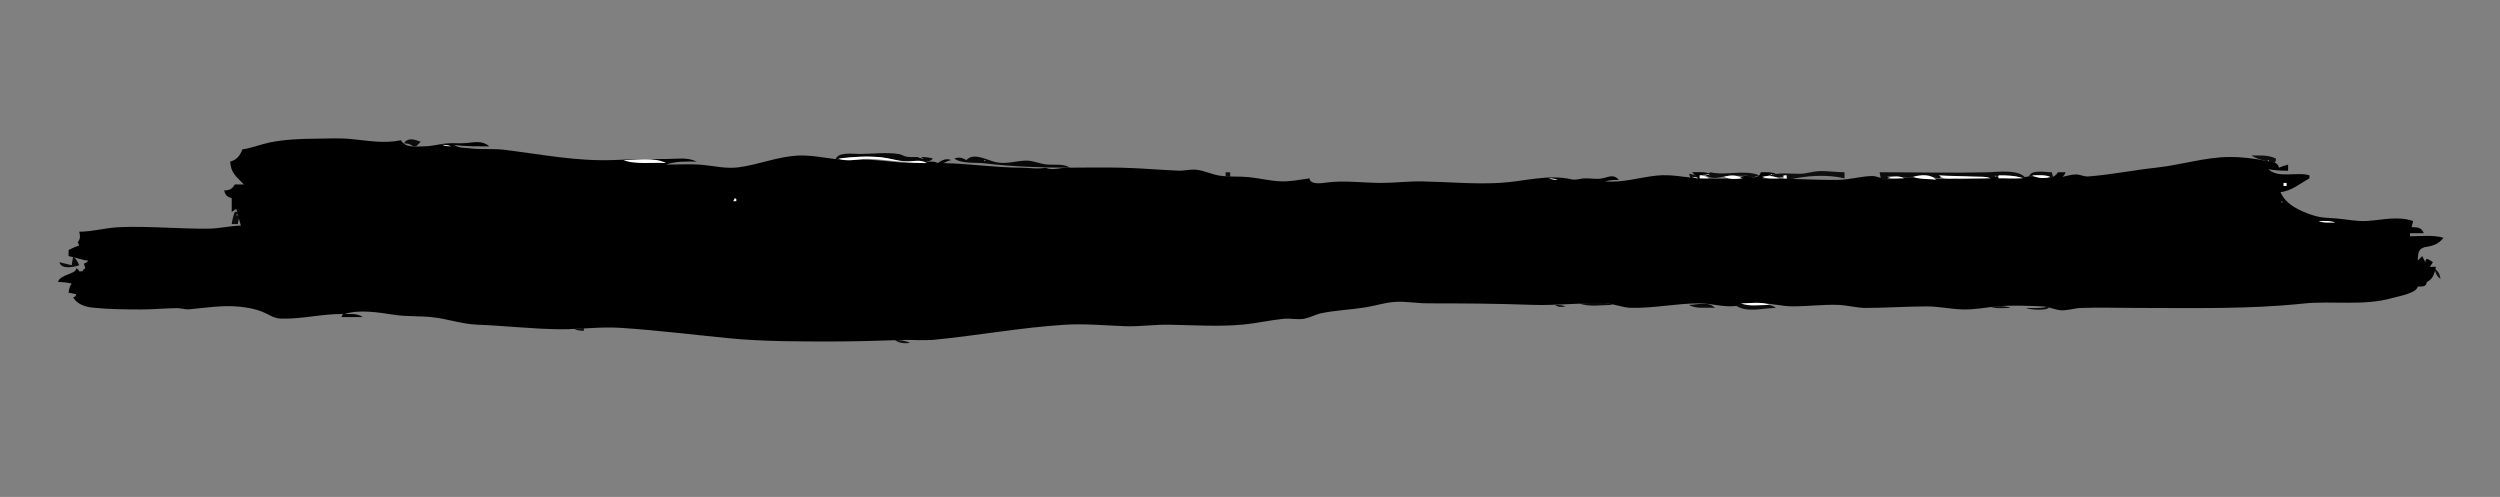 <?xml version="1.0" encoding="UTF-8" standalone="no"?>
<svg
   xmlns:dc="http://purl.org/dc/elements/1.1/"
   xmlns:cc="http://creativecommons.org/ns#"
   xmlns:rdf="http://www.w3.org/1999/02/22-rdf-syntax-ns#"
   xmlns:svg="http://www.w3.org/2000/svg"
   xmlns="http://www.w3.org/2000/svg"
   xmlns:sodipodi="http://sodipodi.sourceforge.net/DTD/sodipodi-0.dtd"
   xmlns:inkscape="http://www.inkscape.org/namespaces/inkscape"
   inkscape:version="1.0 (4035a4f, 2020-05-01)"
   sodipodi:docname="ligne-menu-1.svg"
   id="svg971"
   version="1.1"
   height="326"
   width="1640">
  <rect width="100%" height="100%" fill="#808080" stroke="none"/>
  <defs
     id="defs975" />
  <sodipodi:namedview
     inkscape:current-layer="svg971"
     inkscape:window-maximized="0"
     inkscape:window-y="0"
     inkscape:window-x="0"
     inkscape:cy="163"
     inkscape:cx="820"
     inkscape:zoom="0.54512195"
     showgrid="false"
     id="namedview973"
     inkscape:window-height="900"
     inkscape:window-width="1440"
     inkscape:pageshadow="2"
     inkscape:pageopacity="0"
     guidetolerance="10"
     gridtolerance="10"
     objecttolerance="10"
     borderopacity="1"
     bordercolor="#666666"
     pagecolor="#ffffff" />
  <path
     id="path923"
     d="M0 0L0 326L1640 326L1640 0L0 0z"
     style="fill:none;stroke:none" />
  <path
     id="path925"
     d="M159 98C157.392 102.151 155.401 104.854 151 106C151.396 113.635 155.218 115.938 160 121L154 121C152.256 124.168 150.565 124.731 147 125C147.934 128.127 148.873 129.066 152 130L152 139L155 137L158 148C150.955 148.145 144.047 149.912 137 149.996C117.299 150.231 97.706 148.176 78 149.039C69.239 149.423 60.783 151.976 52 152C52.636 154.993 52.812 156.526 51 159L52 161C49.533 161.841 47.301 162.778 45 164L45 168C49.44 168.764 53.475 170.602 58 171C56.777 172.195 56.58 172.316 55 173L56 176C54.686 176.768 54.768 176.686 54 178L52 178C51.232 176.686 51.314 176.768 50 176C50 179.998 39.675 179.672 38 185C41.122 185.026 43.961 185.276 47 186C45.627 188.067 45.307 189.522 45 192L50 193C49.455 194.635 49.635 194.455 48 195C50.53 199.676 55.876 201.306 61.001 201.829C71.562 202.908 82.377 203 93 203C100.704 203 108.354 202.246 116 202.133C118.701 202.093 121.305 203.136 124 202.9C135.033 201.937 145.713 200.077 157 201.17C162.018 201.655 167.301 202.604 171.999 204.465C176.177 206.119 179.382 208.803 184.015 208.981C197.743 209.512 211.288 205.755 225 206L224 208L238 208C234.397 205.539 230.243 206 226 206C235.68 202.848 248.508 204.972 258.259 206.472C266.945 207.809 276.208 207.123 285 208.259C294.333 209.465 303.577 212.629 313 212.981C330.964 213.654 349.081 215.802 367 215.995C380.275 216.139 393.62 214.188 407 215.06C430.704 216.606 454.352 219.548 478 221.866C500.415 224.062 523.459 224 546 224C561.391 224 576.669 223.519 592 223.019C599.022 222.789 605.978 223.557 613 222.866C641.362 220.076 669.513 214.918 698 213.06C711.347 212.19 724.731 213.485 738 213.981C747.673 214.343 757.278 212.832 767 213.005C782.96 213.288 800.025 214.431 816 212.866C824.709 212.012 833.303 209.99 842 209.134C846.547 208.687 851.573 209.971 856 209.009C859.75 208.195 863.168 206.201 867 205.426C876.618 203.482 886.393 203.151 896 201.583C902.386 200.541 908.492 198.484 915 198.06C922.334 197.582 929.645 199 937 199C959.71 199 982.371 199.135 1005 199.981C1021.06 200.583 1037.01 198.42 1053 199.019C1058.8 199.236 1064.41 201.816 1070.02 201.935C1085.28 202.259 1099.72 198.971 1115 199C1121.41 199.012 1127.63 200.757 1134 200.921C1141.21 201.108 1148.54 198.872 1156 199.005C1162.67 199.123 1169.33 200.963 1176 200.963C1185.96 200.963 1195.94 199.642 1206 200.019C1212.05 200.245 1217.93 202 1224 202C1237.34 202 1250.66 200.995 1264 201C1272.06 201.003 1279.97 202.853 1288 202.995C1295.4 203.127 1301.82 201.816 1309 201.079C1318.85 200.068 1330.06 200.577 1340 201.019C1344.17 201.203 1347.86 203.259 1352 203.523C1356.38 203.802 1360.64 202.182 1365 202.019C1376.96 201.571 1389.03 202 1401 202C1437.75 202 1474.51 202.964 1511 199.134C1530.07 197.133 1550.39 200.843 1569 195.588C1573.11 194.428 1585.4 192.325 1586 188C1589.08 187.95 1591.59 188.296 1592 185C1596.41 182.776 1596.87 179.532 1598 175L1594 175L1596 172C1593.46 170.597 1591.48 168.061 1591 172L1589 168L1586 171C1586.27 168.765 1586.02 165.489 1587.68 163.742C1589.47 161.848 1592.65 161.943 1595 161.295C1598.46 160.338 1600.74 158.699 1603 156C1596.13 153.969 1588.14 155 1581 155L1581 153L1590 153C1588.63 149.116 1585.82 149.093 1582 149L1583 145C1572.93 141.589 1563.21 144.266 1553 144.946C1546.26 145.395 1539.72 143.911 1533.04 143.34C1526.89 142.814 1522.84 143.082 1516.83 141.078C1508.76 138.387 1499.47 134.268 1496 126C1503.25 125.347 1508.74 120.364 1515 117L1515 115C1506.7 112.548 1494.66 117.238 1488 111C1492.37 111.811 1496.56 112 1501 112L1501 108C1498.85 108.504 1497.02 109.119 1495 110C1494.17 106.11 1490.52 106.321 1487 105.611C1478.56 103.911 1470.63 102.92 1462 103C1446.46 103.144 1430.48 108.232 1415 109.917C1400.01 111.548 1385.03 114.567 1370 115.75C1367.17 115.973 1364.77 114.515 1362 114.444C1359.04 114.369 1355.9 115.452 1353 116C1354.19 114.813 1354.53 114.416 1355 113L1350 113C1346.21 119.197 1339.07 116.181 1333.17 115.633C1330.34 115.371 1327.78 116.579 1325 116.874C1318.83 117.528 1312.87 116.86 1307 115C1303.47 117.675 1299.27 116.853 1295 117.155C1284.86 117.871 1274.19 117.238 1264 117.025C1260.01 116.941 1255.96 116.154 1252 116.259C1247.35 116.383 1242.7 117.698 1238.04 117.58C1234.54 117.492 1231.5 115.433 1228 115.488C1220.71 115.601 1213.38 117.92 1206 117.996C1189.32 118.168 1172.73 117 1156 117C1158.97 115.286 1161.6 114.467 1165 114C1161.84 112.673 1158.41 113 1155 113C1154.48 116.953 1148.51 117.091 1146 115C1136.22 118.125 1125.31 117 1115 117L1115 115L1122 114C1118.39 112.557 1113.89 113.022 1110 113L1114 117C1104.87 116.274 1096.28 114.242 1087 115.171C1075.16 116.354 1065.09 119.946 1053 119C1056.04 118.1 1058.83 118.008 1062 118C1058.03 113.719 1055.19 116.408 1050.39 117.139C1046.76 117.692 1042.7 116.814 1039 117.028C1036.38 117.179 1033.7 118.306 1031.08 117.694C1015.64 114.081 999.759 119.06 984 119.972C967.002 120.956 949.89 119.313 933 119C924.127 118.836 914.985 120 906 120C894.1 120 881.696 118.153 870 119.778C866.61 120.249 859.628 121.289 859 117C852.572 117.83 846.549 119.247 840 118.961C832.934 118.652 826.019 116.849 819 116.17C812.674 115.558 806.324 116.173 800 115.204C794.891 114.421 789.89 111.89 784.83 111.349C780.979 110.937 776.922 112.126 773 111.961C760.698 111.442 748.308 110.316 736 110.015C724.016 109.721 711.987 109.981 700 110C695.643 110.007 689.751 112.059 686 110C680.753 111.141 675.355 110.002 670 110C652.964 109.993 636.013 107.351 619 107C620.856 105.952 621.944 105.487 624 105C620.485 103.64 618.061 105.111 615 107C612.282 104.746 603.825 107 600 107C586.792 107 574.212 104.006 561 104.91C548.564 105.762 536.41 101.557 524 102.04C510.133 102.58 497.485 108.18 484 109.816C476.279 110.752 468.641 108.897 461 108.17C453.184 107.425 444.87 108.005 437 108C443.503 105.564 450.155 106 457 106C450.65 102.947 444.684 104.298 438 104.286C426.245 104.265 414.717 104.448 403 104.961C378.735 106.023 354.927 101.223 331 98.286C323.333 97.345 315.762 98.243 308 97.286C304.271 96.827 301.072 97.327 298 95C305.329 96.218 313.541 95.938 321 96C316.483 92.072 311.526 93.304 306 93.83C301.351 94.273 296.637 93.629 292 94.184C287.197 94.759 282.91 95.992 278 96C272.581 96.009 266.081 97.273 263 92C251.66 94.339 241.423 92.257 230 91.17C222.117 90.42 213.916 90.963 206 91.001C196.571 91.046 186.25 91.558 177 93.45C170.903 94.696 165.192 97.166 159 98z"
     style="fill:#000000; stroke:none;" />
  <path
     id="path927"
     d="M265 94C267.613 94.174 268.943 94.418 271 96L273 96L276 93C271.968 91.49 267.677 89.887 265 94z"
     style="fill:#0c0c0c; stroke:none;" />
  <path
     id="path929"
     d="M290 95C292.052 95.874 293.747 95.953 296 96C293.948 95.126 292.253 95.047 290 95z"
     style="fill:#ffffff; stroke:none;" />
  <path
     id="path931"
     d="M548 105C557.523 103.035 567.248 102.226 577 103.17C583.059 103.756 588.905 105.862 595 105.985C599.712 106.079 609.183 107.779 612 104C605.79 102.226 601.053 103.498 595.028 102.861C593.181 102.666 591.731 101.428 589.917 101.111C581.845 99.7 572.159 101 564 101C559.36 101 549.205 99.348 548 105M626 104C630.726 107.58 640.1 106.449 646 107.155C664.464 109.365 683.471 110.012 702 110C697.373 107.228 692.186 108.308 687.015 107.946C682.24 107.612 677.906 105.236 673 105.354C666.084 105.521 660.101 107.946 653 106.319C647.605 105.083 638.587 99.751 634 105C630.863 103.424 629.331 102.867 626 104z"
     style="fill:#080808; stroke:none;" />
  <path
     id="path933"
     d="M1477 102C1481.39 105.098 1486.94 105.436 1492 107C1492.99 105.521 1493 105.797 1493 104C1487.87 101.533 1482.58 102 1477 102z"
     style="fill:#0e0e0e; stroke:none;" />
  <path
     id="path935"
     d="M550 104C556.316 106.65 563.439 103.872 570 104.209C582.799 104.867 595.103 107 608 107C603.561 104.019 598.104 106.365 593 105.826C587.956 105.294 583.071 103.66 578 103.17C568.794 102.279 559.133 102.846 550 104M602 103C603.506 103.683 604.315 103.826 606 104C604.494 103.317 603.685 103.174 602 103M1483 104L1484 105L1483 104M409 105C416.502 108.148 428.744 106.348 437 107C429.295 102.903 417.525 105 409 105M645.667 105.333C645.222 105.778 646.278 105.722 646.333 105.667C646.778 105.222 645.722 105.278 645.667 105.333M1487.67 105.333C1487.22 105.778 1488.28 105.722 1488.33 105.667C1488.78 105.222 1487.72 105.278 1487.67 105.333z"
     style="fill:#ffffff; stroke:none;" />
  <path
     id="path937"
     d="M1161 115C1164.79 116.702 1168.26 116.85 1172 115C1172 116.797 1172.01 116.521 1173 118C1184.46 115.177 1198.43 114.246 1210 117L1210 113C1204.39 113 1198.53 111.991 1193 112.274C1188.93 112.482 1185.15 113.945 1181 113.996C1174.36 114.078 1167.37 112.953 1161 115z"
     style="fill:#0f0f0f; stroke:none;" />
  <path
     id="path939"
     d="M804 113L804 116L807 116L807 113L804 113M1122 113C1120.78 114.195 1120.58 114.316 1119 115C1124.2 118.551 1129.31 115.575 1135 115.213C1138.82 114.97 1142.18 115.832 1146 115C1147.63 117.975 1151.23 115.876 1154 115C1144.59 111.049 1132.07 115.397 1122 113z"
     style="fill:#0d0d0d; stroke:none;" />
  <path
     id="path941"
     d="M1233 113L1234 118L1241 118C1239.75 117.315 1239.45 117.251 1238 117C1242.43 115.681 1246.46 116.353 1251 116.19C1258.65 115.915 1264.37 115.426 1272 117C1274.98 114.561 1278.39 115.775 1282 115.836C1290.24 115.974 1298.91 115.075 1307 117C1312.66 113.383 1322.67 115.825 1329 117C1324.66 110.848 1310.74 112.85 1304 113.015C1280.34 113.594 1256.7 113 1233 113M1331 116C1337.37 114.288 1341.29 116.123 1347 117L1346 113C1341.69 113 1332.08 110.937 1331 116z"
     style="fill:#0c0c0c; stroke:none;" />
  <path
     id="path943"
     d="M1108 114L1109 117L1114 116C1111.99 114.775 1110.34 114.355 1108 114z"
     style="fill:#0e0e0e; stroke:none;" />
  <path
     id="path945"
     d="M1119 114C1120.25 114.685 1120.55 114.749 1122 115C1120.75 114.315 1120.45 114.251 1119 114M1161.67 114.333C1161.22 114.778 1162.28 114.722 1162.33 114.667C1162.78 114.222 1161.72 114.278 1161.67 114.333M1115 115L1115 117L1121 117C1118.96 115.584 1117.49 115.255 1115 115M1131 116C1134.96 117.898 1138.74 117.503 1143 117C1139.17 114.704 1135.21 114.76 1131 116M1156 116C1159.43 117.44 1163.3 117 1167 117C1163.45 115.406 1159.76 115.051 1156 116M1170 115L1170 117L1172 117L1172 115L1170 115M1238 116C1241.43 117.44 1245.3 117 1249 117C1245.76 114.912 1241.8 115.969 1238 116M1255 116C1259.47 117.876 1265.16 117.101 1270 118C1266.67 113.883 1259.63 114.631 1255 116M1272 115C1274.45 117.805 1278.47 116.962 1282 117.004C1290.03 117.1 1297.94 117 1306 117C1302.52 115.538 1298.74 116.144 1295 115.914C1287.31 115.439 1279.7 115.558 1272 115M1308.67 115.333C1308.22 115.778 1309.28 115.722 1309.33 115.667C1309.78 115.222 1308.72 115.278 1308.67 115.333M1311 115L1311 117L1327 117C1322.45 115.09 1315.96 115.102 1311 115M1333 115C1336.89 117.07 1340.81 117.227 1345 116C1341.3 114.448 1336.98 115 1333 115M1110 116C1111.51 116.683 1112.31 116.826 1114 117C1112.49 116.317 1111.69 116.174 1110 116M1147 116L1148 117L1147 116M1016 117C1018.05 117.874 1019.75 117.953 1022 118C1019.95 117.126 1018.25 117.047 1016 117M1236 117L1237 118L1236 117M1498 120L1498 122L1500 122L1500 120L1498 120M482 130L481 132L483 132C483 130.147 483.3 130.65 482 130M1496.67 132.333C1496.22 132.778 1497.28 132.722 1497.33 132.667C1497.78 132.222 1496.72 132.278 1496.67 132.333z"
     style="fill:#ffffff; stroke:none;" />
  <path
     id="path947"
     d="M154 139C152.997 141.667 152.379 144.175 152 147L156 147L157 142C156.141 140.647 156.177 140.645 156 139L154 139z"
     style="fill:#0c0c0c; stroke:none;" />
  <path
     id="path949"
     d="M155.333 140.667C155.278 140.722 155.222 141.778 155.667 141.333C155.722 141.278 155.778 140.222 155.333 140.667M1521 145C1524.43 146.44 1528.3 146 1532 146C1528.57 144.56 1524.7 145 1521 145z"
     style="fill:#ffffff; stroke:none;" />
  <path
     id="path951"
     d="M48 168L47 174L39 172C40.047 176.884 48.273 175.362 52 174C50.953 171.534 49.884 169.904 48 168z"
     style="fill:#0a0a0a; stroke:none;" />
  <path
     id="path953"
     d="M1597 176C1597.67 179.075 1598.41 181.161 1601 183C1600.49 179.656 1599.6 178.153 1597 176z"
     style="fill:#0f0f0f; stroke:none;" />
  <path
     id="path955"
     d="M1036 199C1042.2 201.603 1051.3 200 1058 200C1051.8 197.397 1042.7 199 1036 199M1108 200C1112.48 202.946 1119.7 201.439 1125 202C1120.44 197.345 1113.94 199.951 1108 200z"
     style="fill:#0a0a0a; stroke:none;" />
  <path
     id="path957"
     d="M1138 200C1145.56 205.623 1156.32 202.024 1165 202C1159.58 197.655 1144.86 199.268 1138 200z"
     style="fill:#0b0b0b; stroke:none;" />
  <path
     id="path959"
     d="M1142 199C1147.47 201.295 1155.1 200 1161 200C1155.53 197.705 1147.9 199 1142 199z"
     style="fill:#ffffff; stroke:none;" />
  <path
     id="path961"
     d="M1020 200C1022.49 201.635 1024.08 201.555 1027 201C1024.67 200.015 1022.54 200.019 1020 200z"
     style="fill:#0e0e0e; stroke:none;" />
  <path
     id="path963"
     d="M1305 201C1309.22 202.769 1314.46 202 1319 202C1314.78 200.231 1309.54 201 1305 201z"
     style="fill:#0d0d0d; stroke:none;" />
  <path
     id="path965"
     d="M1344 201C1339.15 202.435 1334.04 202 1329 202C1331.33 203.342 1345.3 204.148 1344 201z"
     style="fill:#0c0c0c; stroke:none;" />
  <path
     id="path967"
     d="M377 216C379.052 216.874 380.747 216.953 383 217L383 215L377 216z"
     style="fill:#0e0e0e; stroke:none;" />
  <path
     id="path969"
     d="M587 223C590.206 225.348 593.126 225.312 597 225C593.818 223.308 590.575 223.074 587 223z"
     style="fill:#0f0f0f; stroke:none;" />
</svg>
